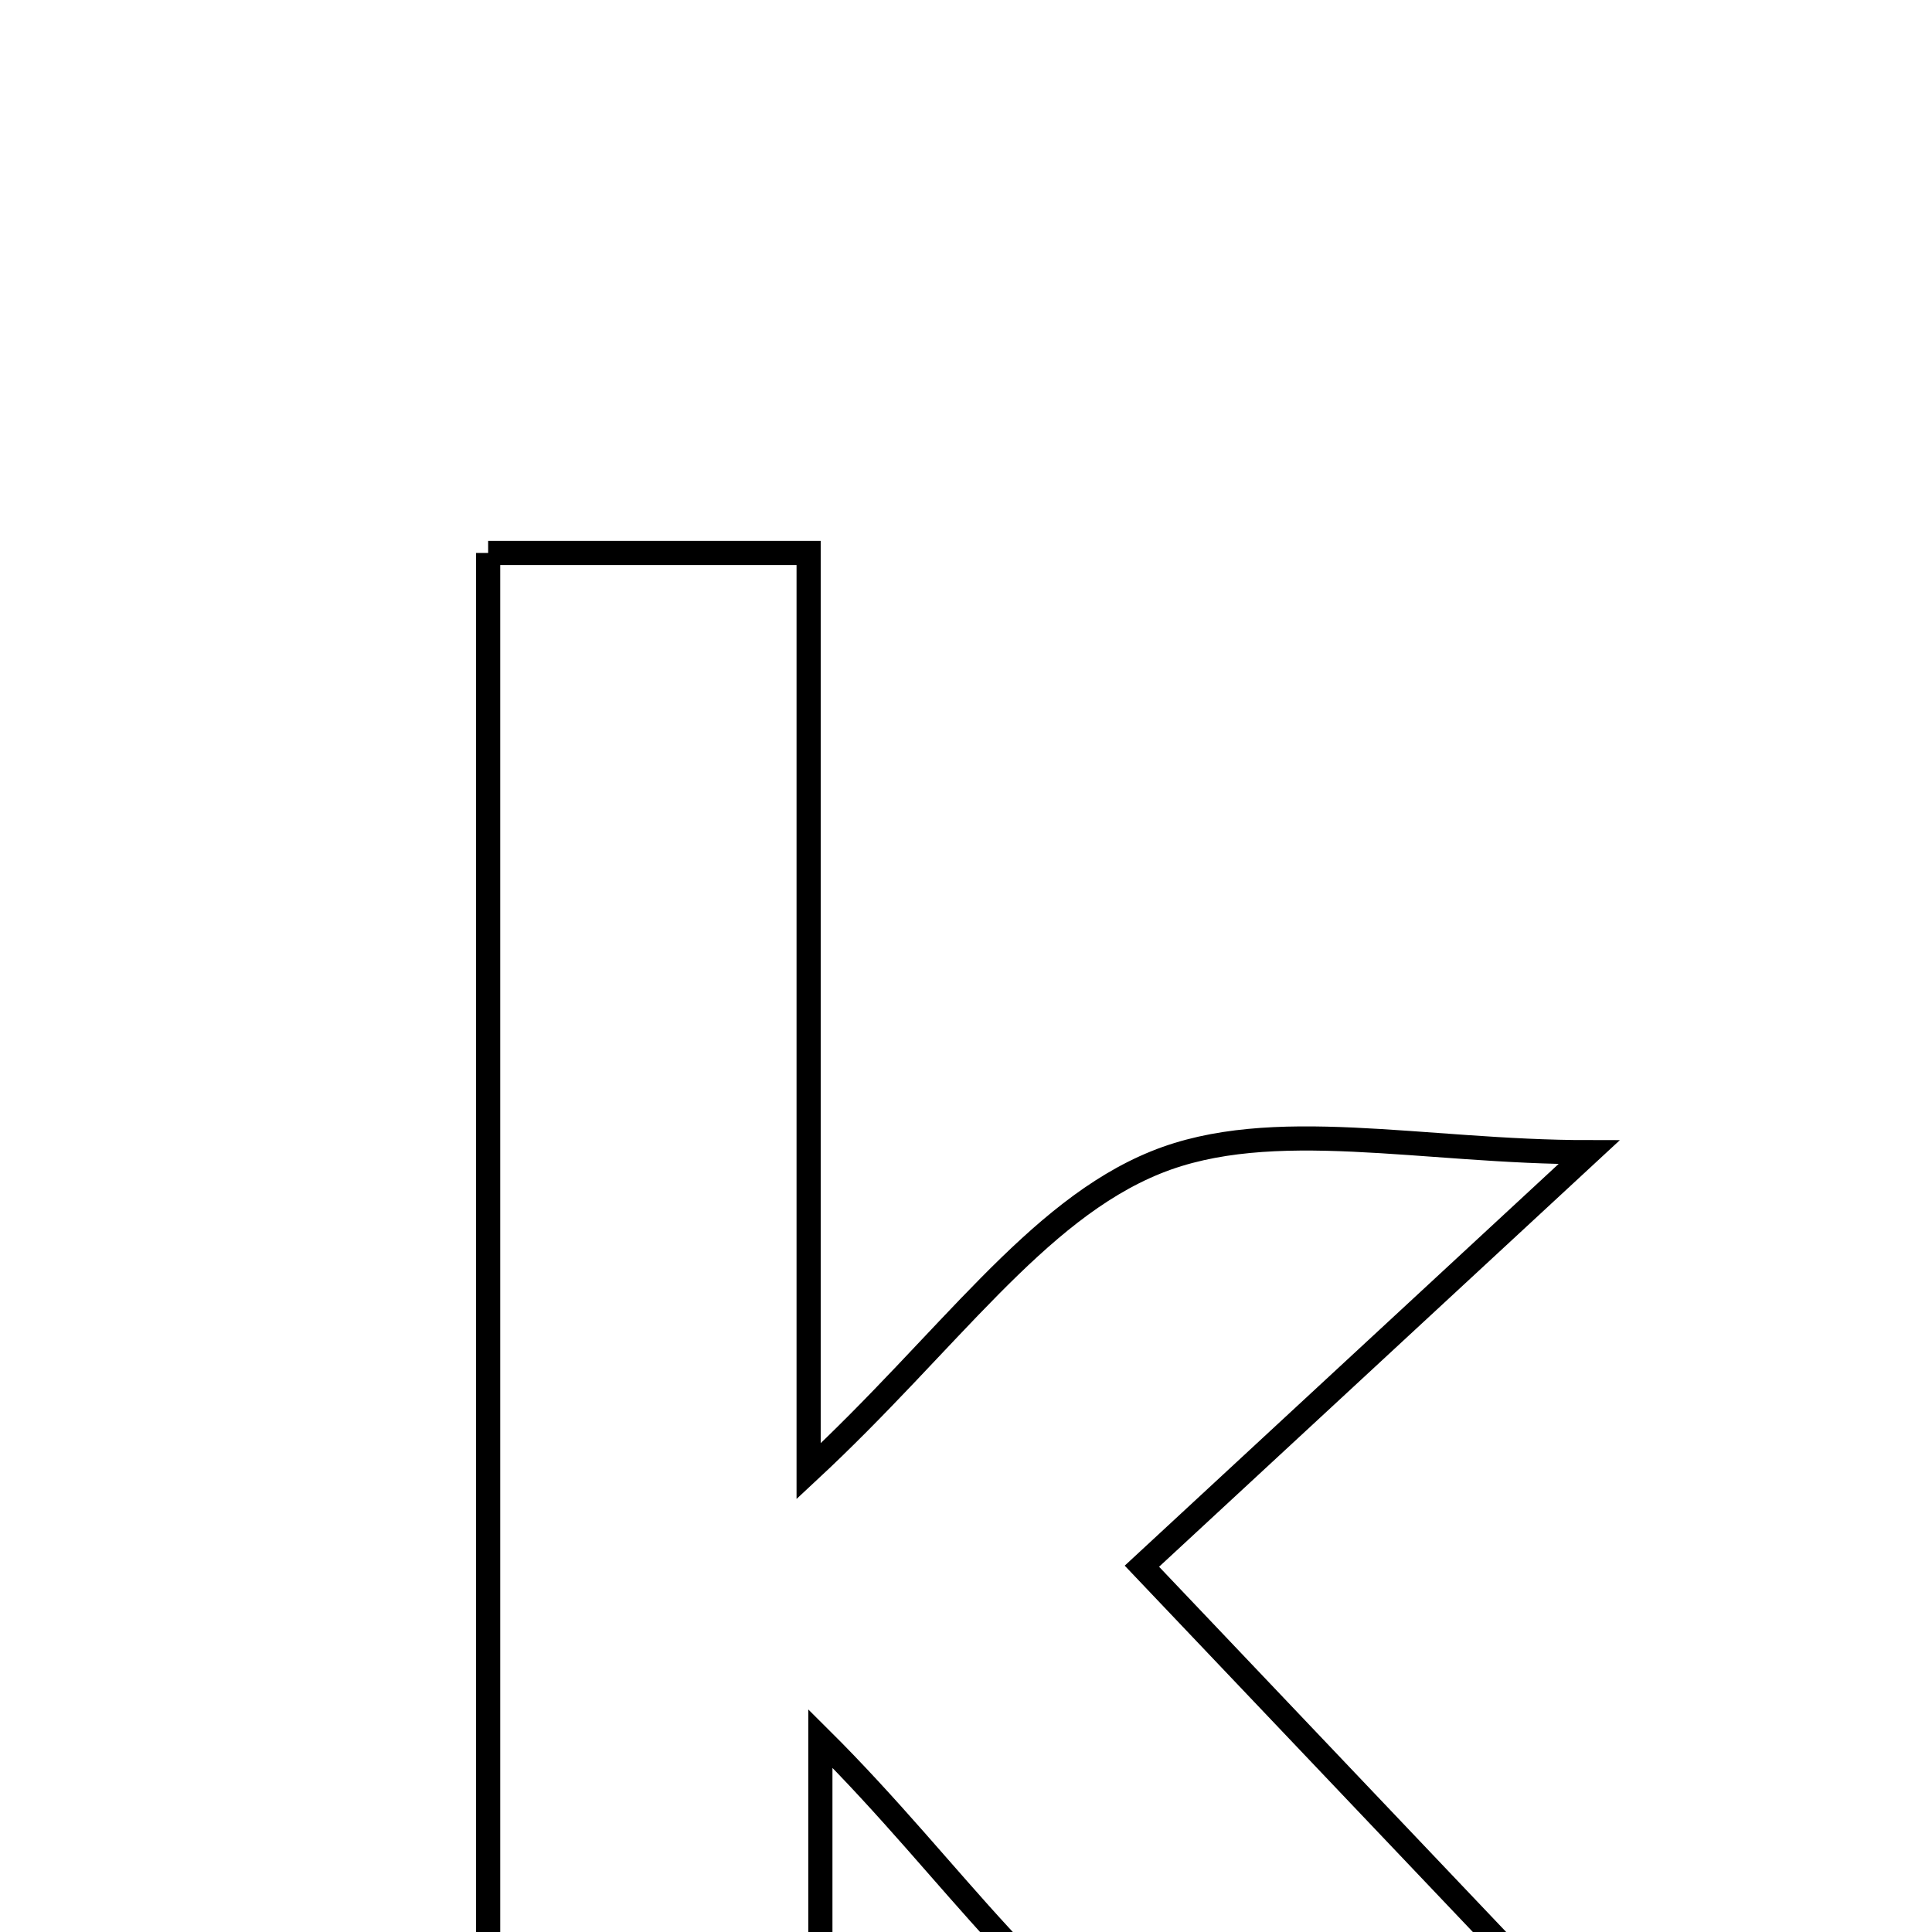 <svg xmlns="http://www.w3.org/2000/svg" viewBox="0.0 0.0 24.0 24.0" height="200px" width="200px"><path fill="none" stroke="black" stroke-width=".3" stroke-opacity="1.0"  filling="0" d="M6.064 6.869 C7.309 6.869 8.522 6.869 10.045 6.869 C10.045 10.433 10.045 14.045 10.045 18.276 C11.779 16.663 12.863 15.045 14.358 14.44 C15.801 13.855 17.666 14.313 19.74 14.313 C17.77 16.137 16.04 17.738 14.185 19.456 C16.352 21.737 18.173 23.653 20.29 25.88 C18.095 25.88 16.084 26.387 14.563 25.74 C12.988 25.071 11.889 23.283 10.191 21.596 C10.191 23.278 10.191 24.432 10.191 25.818 C8.808 25.818 7.534 25.818 6.064 25.818 C6.064 19.605 6.064 13.322 6.064 6.869"></path></svg>